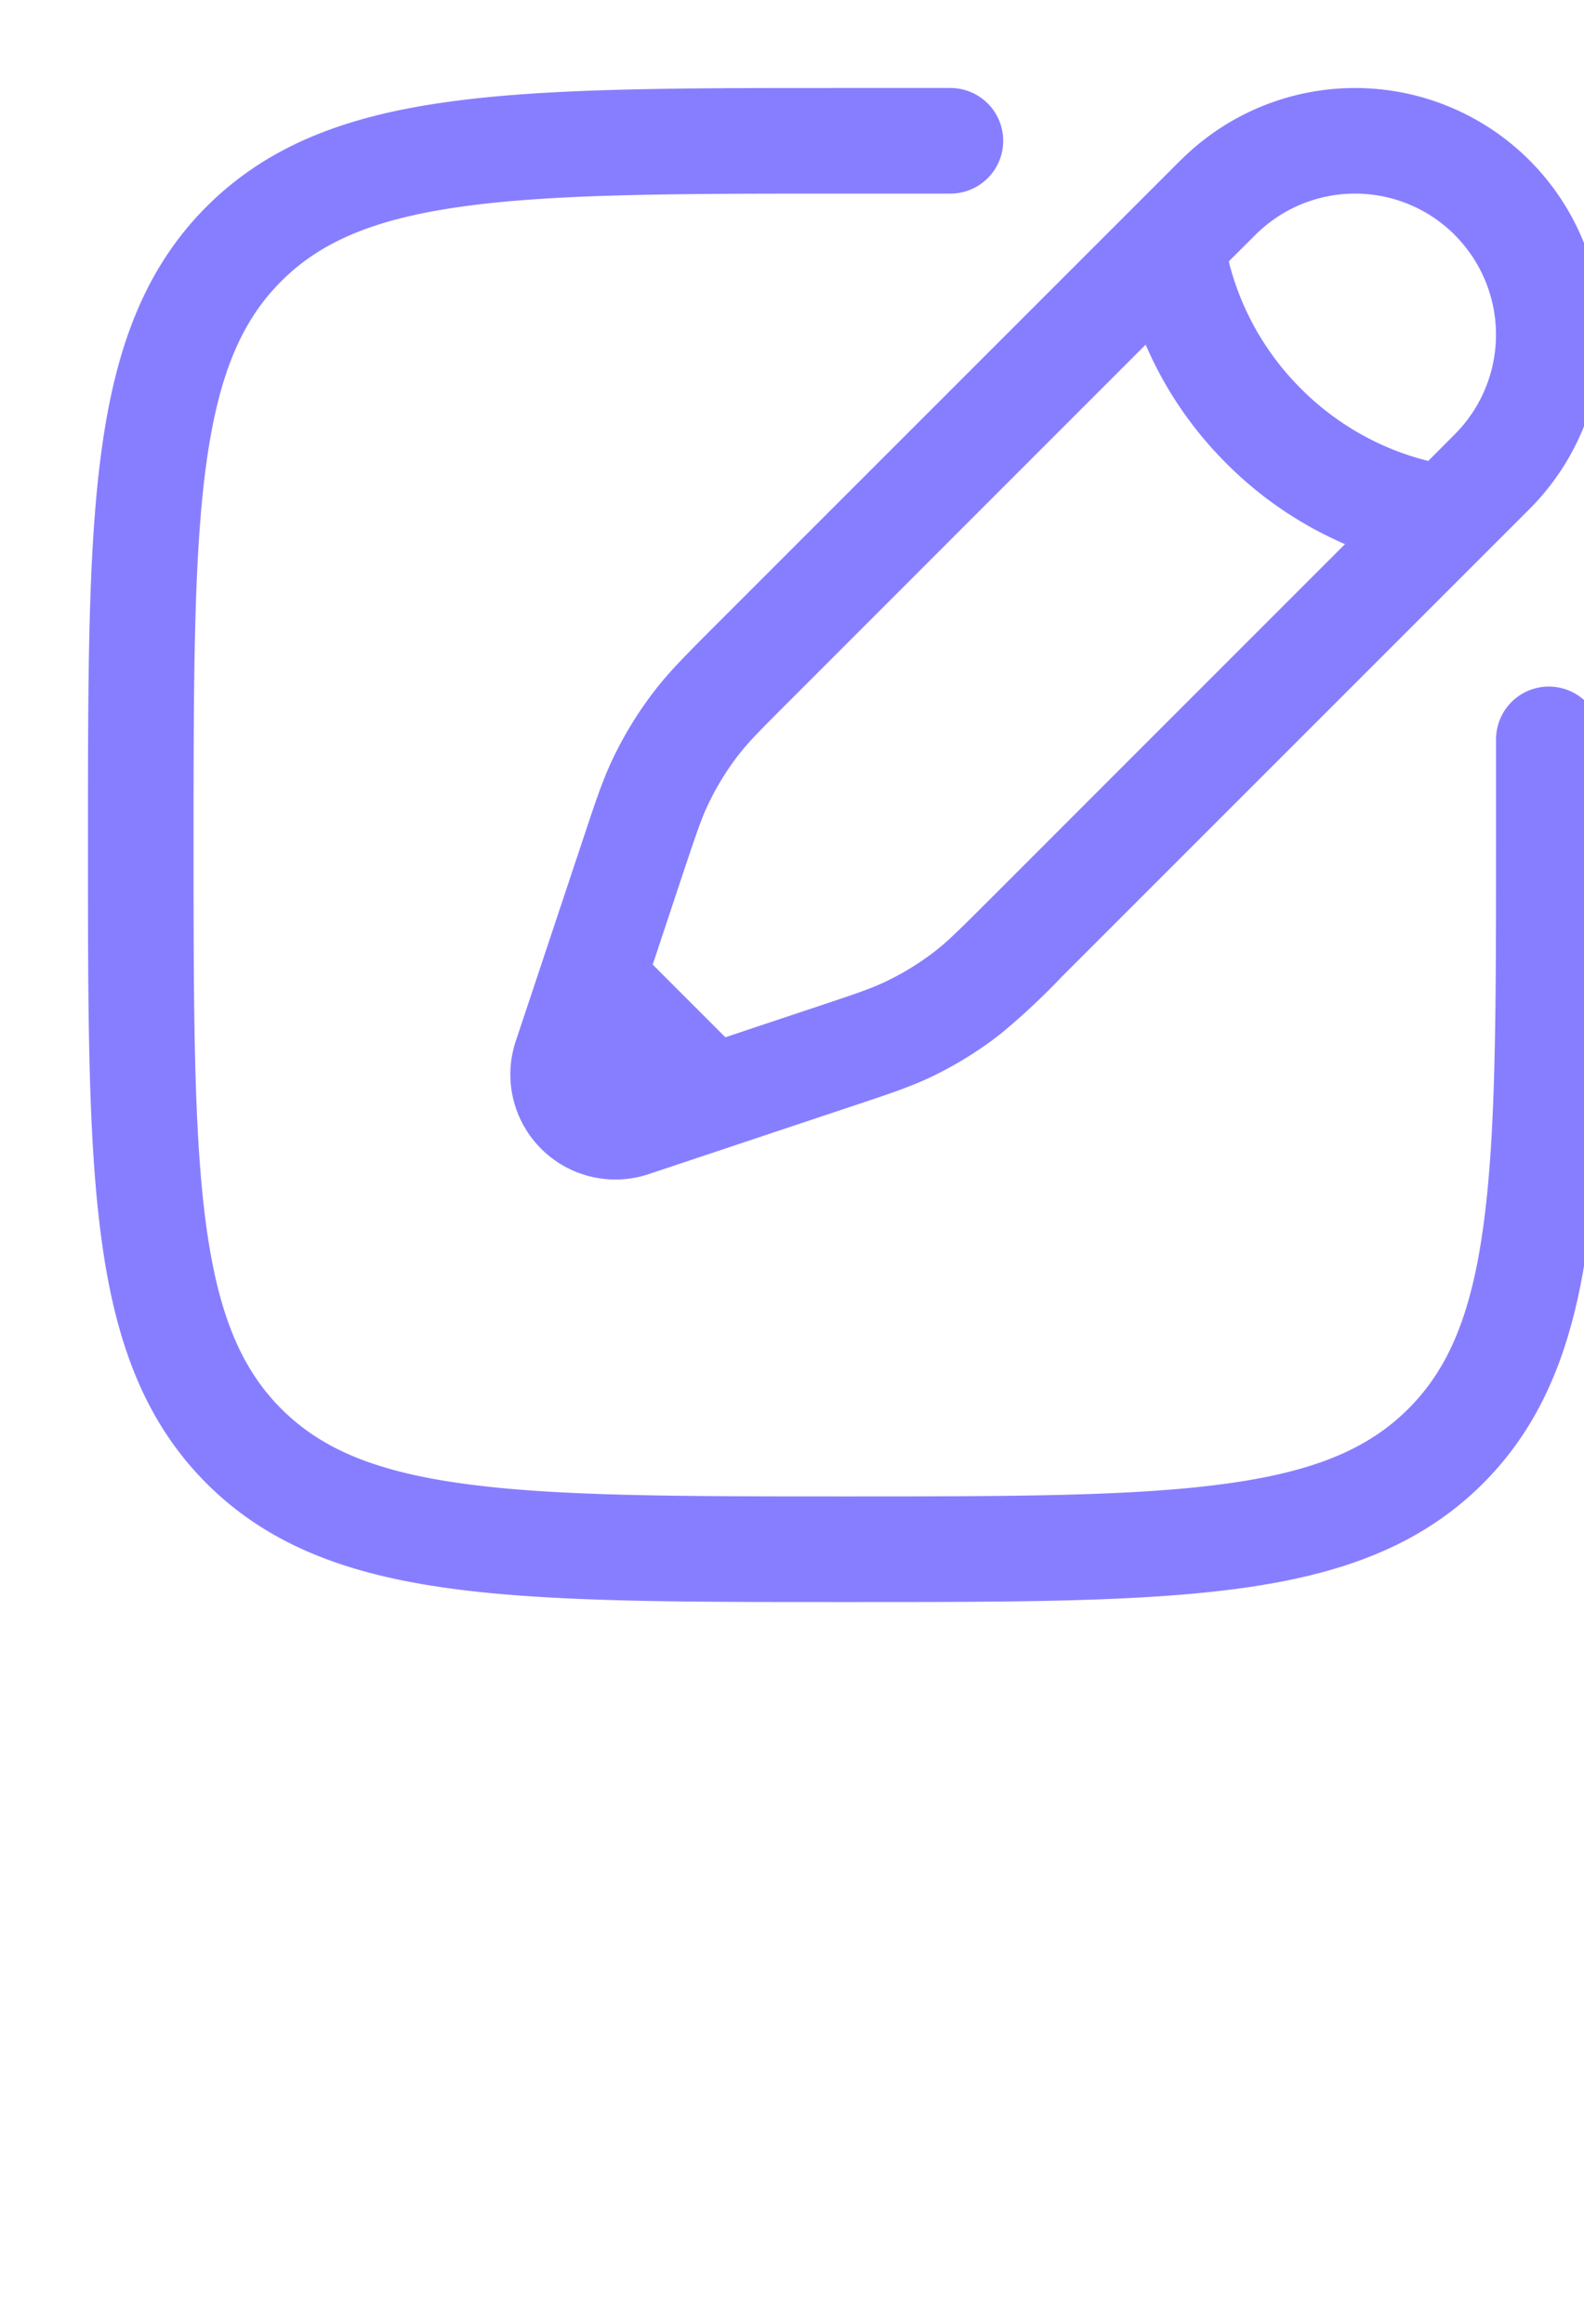 <svg xmlns="http://www.w3.org/2000/svg" width="15" height="22" fill="none"><g clip-path="url(#a)"><path fill-rule="evenodd" clip-rule="evenodd" d="M7.962.833H9a.5.5 0 1 1 0 1H8c-1.585 0-2.724.001-3.59.118-.853.115-1.367.332-1.747.712-.38.38-.597.894-.712 1.746-.116.867-.118 2.006-.118 3.591 0 1.586.002 2.724.118 3.591.115.852.333 1.366.712 1.746.38.38.894.598 1.746.712.867.117 2.006.118 3.591.118 1.586 0 2.725-.001 3.591-.118.852-.114 1.366-.332 1.746-.712.38-.38.598-.894.712-1.746.117-.867.118-2.005.118-3.591V7a.5.5 0 0 1 1 0v1.038c0 1.54 0 2.745-.127 3.686-.13.963-.4 1.723-.996 2.32-.597.596-1.357.867-2.32.996-.94.127-2.147.127-3.686.127h-.076c-1.539 0-2.745 0-3.686-.127-.963-.13-1.723-.4-2.32-.996-.596-.597-.867-1.357-.996-2.32-.127-.94-.127-2.147-.127-3.686v-.076c0-1.54 0-2.745.127-3.686.13-.963.4-1.723.996-2.32.597-.596 1.357-.867 2.32-.996C5.217.833 6.423.833 7.962.833Zm3.219.684a2.335 2.335 0 0 1 3.302 3.303L10.05 9.252a6.475 6.475 0 0 1-.576.537 3.558 3.558 0 0 1-.657.407c-.198.094-.407.164-.739.274l-1.936.646a.995.995 0 0 1-1.258-1.259l.645-1.936c.11-.332.18-.54.274-.738.112-.234.248-.454.407-.658.135-.173.29-.328.537-.576l4.433-4.432Zm2.595.707a1.335 1.335 0 0 0-1.888 0l-.252.251a2.583 2.583 0 0 0 .684 1.205 2.583 2.583 0 0 0 1.205.684l.25-.251a1.335 1.335 0 0 0 0-1.889Zm-1.04 2.927a3.596 3.596 0 0 1-1.123-.764c-.38-.38-.616-.78-.764-1.124l-3.37 3.37c-.278.278-.387.388-.48.507a2.558 2.558 0 0 0-.292.473c-.065.136-.114.282-.239.655l-.287.864.688.688.863-.288c.373-.124.52-.174.655-.239.168-.08.327-.178.473-.292.119-.093.229-.202.507-.48l3.37-3.37Z" fill="#877EFF"/></g><defs><clipPath id="a"><path fill="#fff" d="M0 0h16v16H0z"/></clipPath></defs></svg>